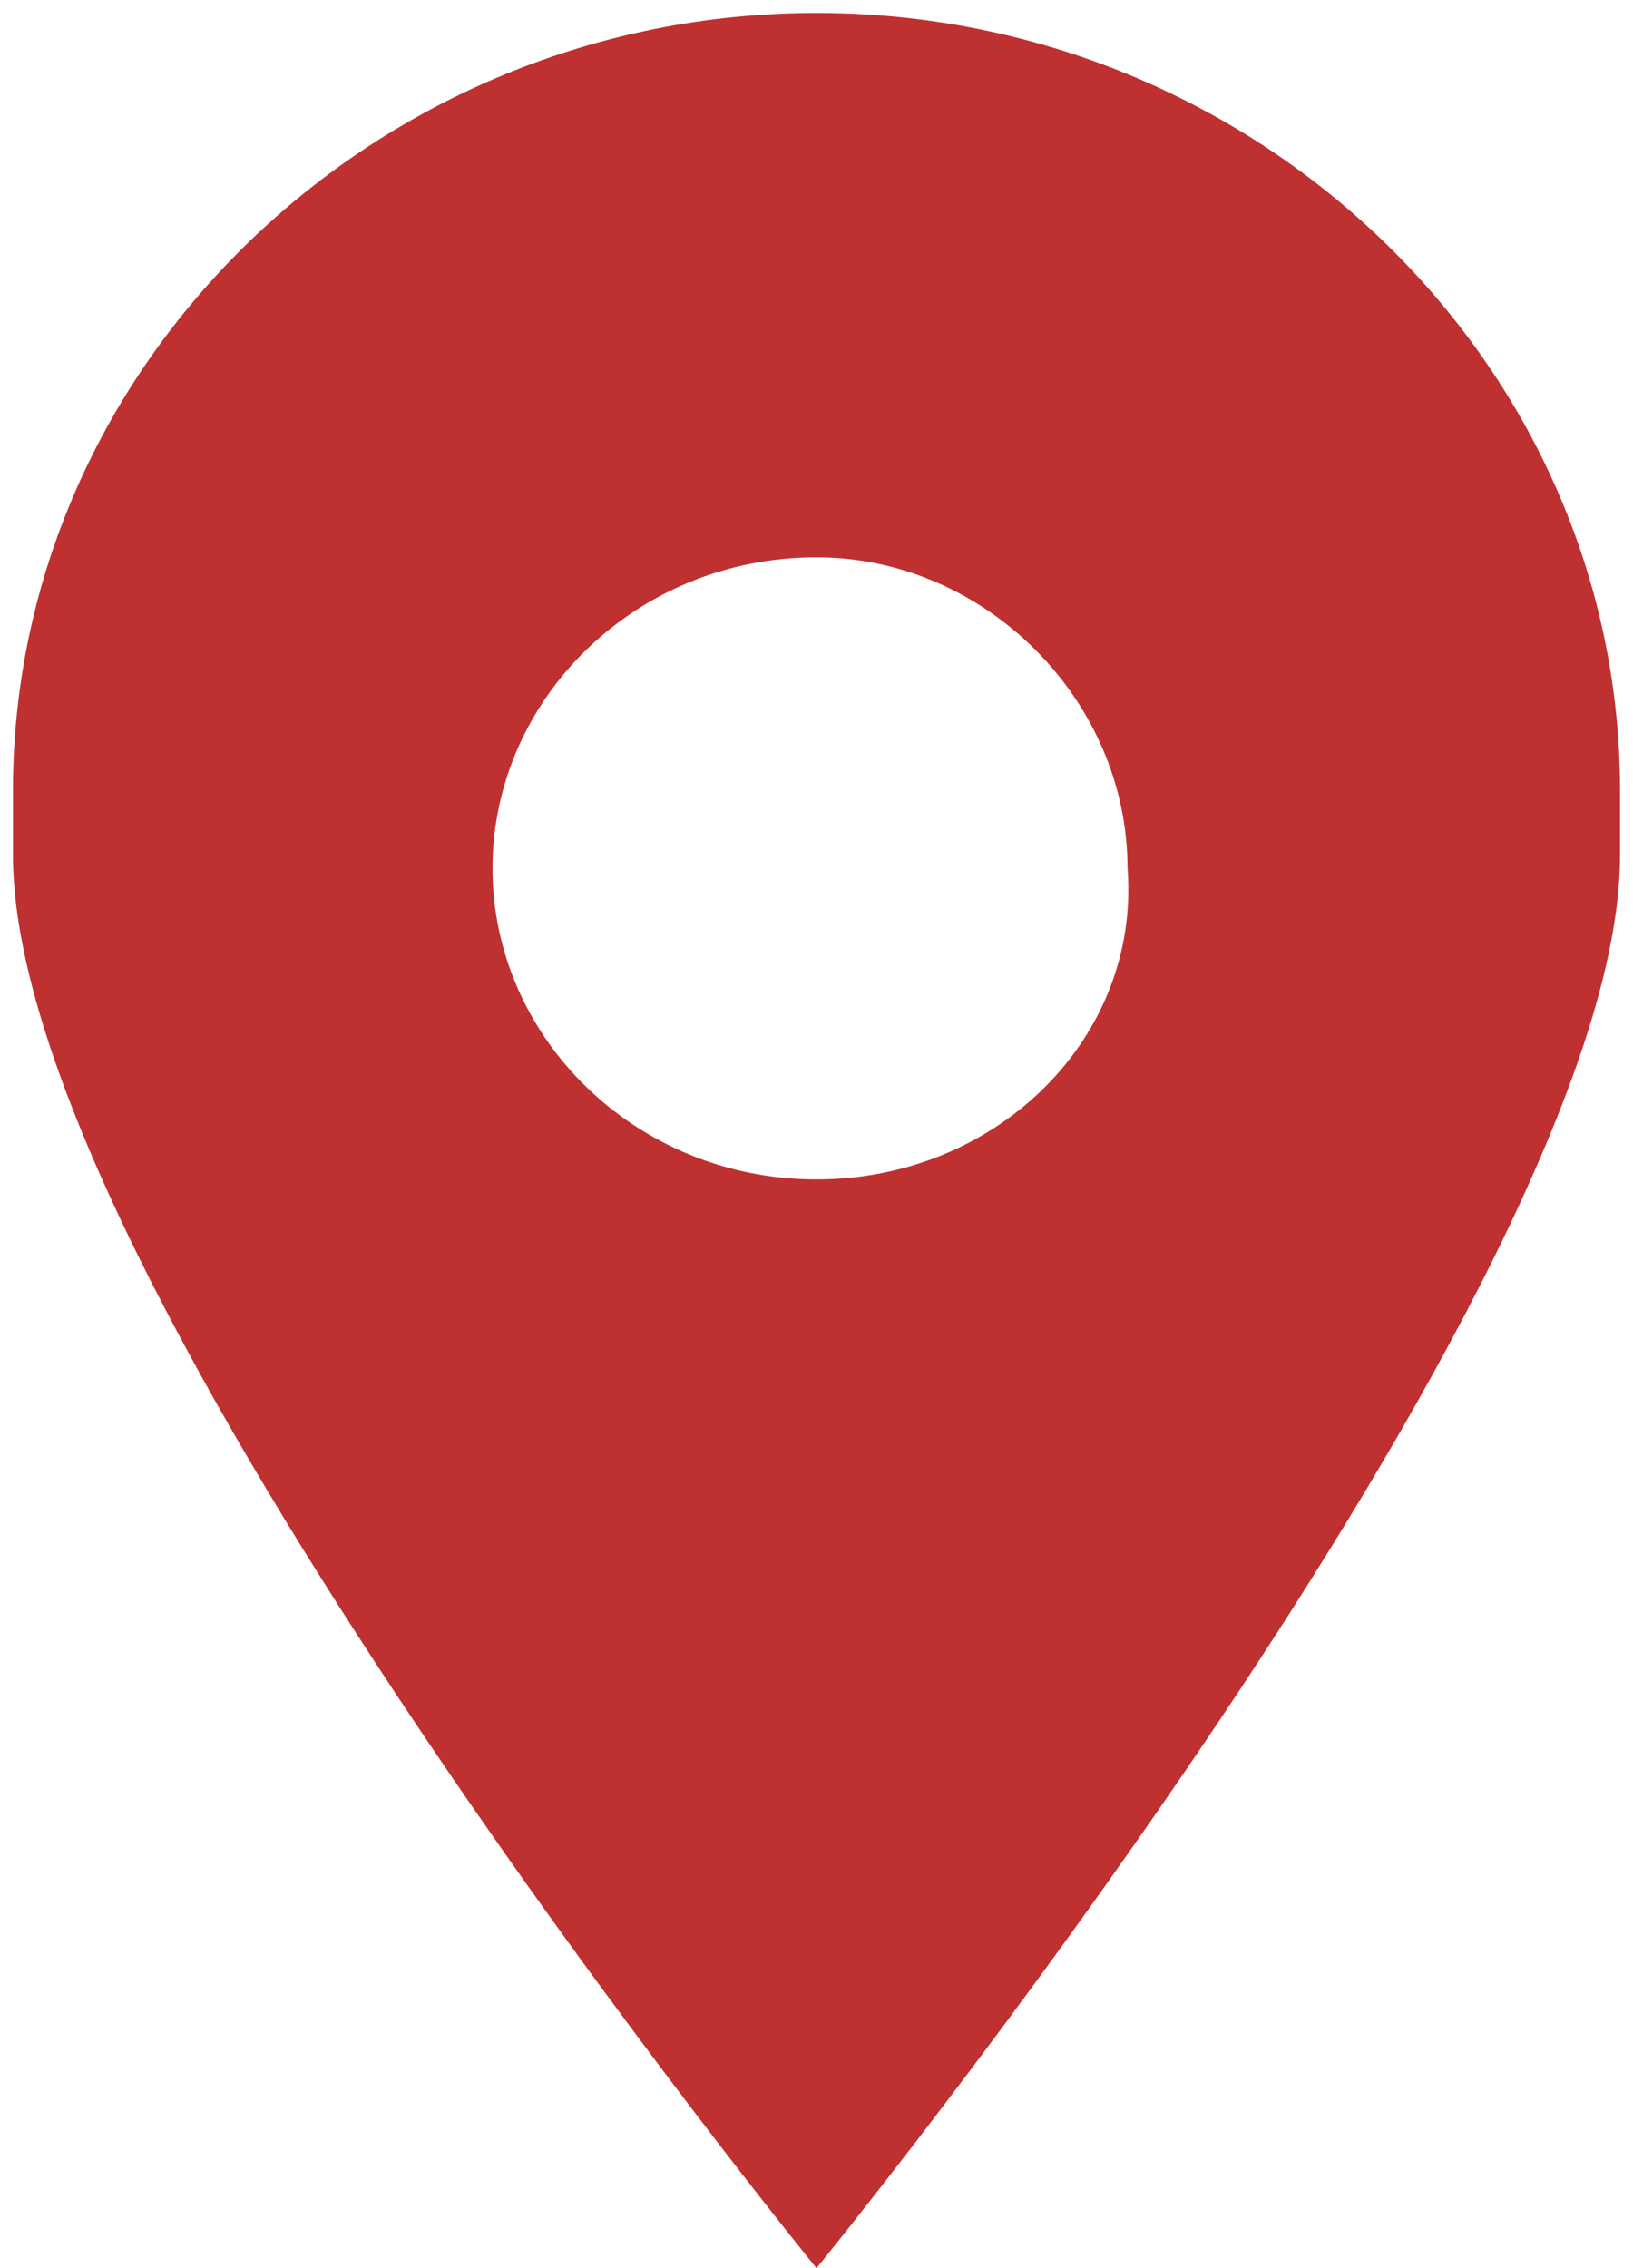 <?xml version="1.0" encoding="utf-8"?>
<!-- Generator: Adobe Illustrator 22.0.1, SVG Export Plug-In . SVG Version: 6.00 Build 0)  -->
<svg version="1.1" id="Слой_1" xmlns="http://www.w3.org/2000/svg" xmlns:xlink="http://www.w3.org/1999/xlink" x="0px" y="0px"
	 viewBox="0 0 12.6 17.5" style="enable-background:new 0 0 12.6 17.5;" xml:space="preserve">
<style type="text/css">
	.st0{fill-rule:evenodd;clip-rule:evenodd;fill:#BF3030;}
</style>
<path class="st0" d="M12.5,6.1c0-3.3-2.8-6-6.2-6c-3.4,0-6.2,2.7-6.2,6c0,0.2,0,0.3,0,0.5h0c0,3.3,6.2,10.9,6.2,10.9
	s6.2-7.6,6.2-10.9h0C12.5,6.4,12.5,6.3,12.5,6.1z M6.3,9.1C4.9,9.1,3.8,8,3.8,6.7c0-1.3,1.1-2.4,2.5-2.4c1.3,0,2.4,1.1,2.4,2.4
	C8.8,8,7.7,9.1,6.3,9.1z"/>
</svg>
